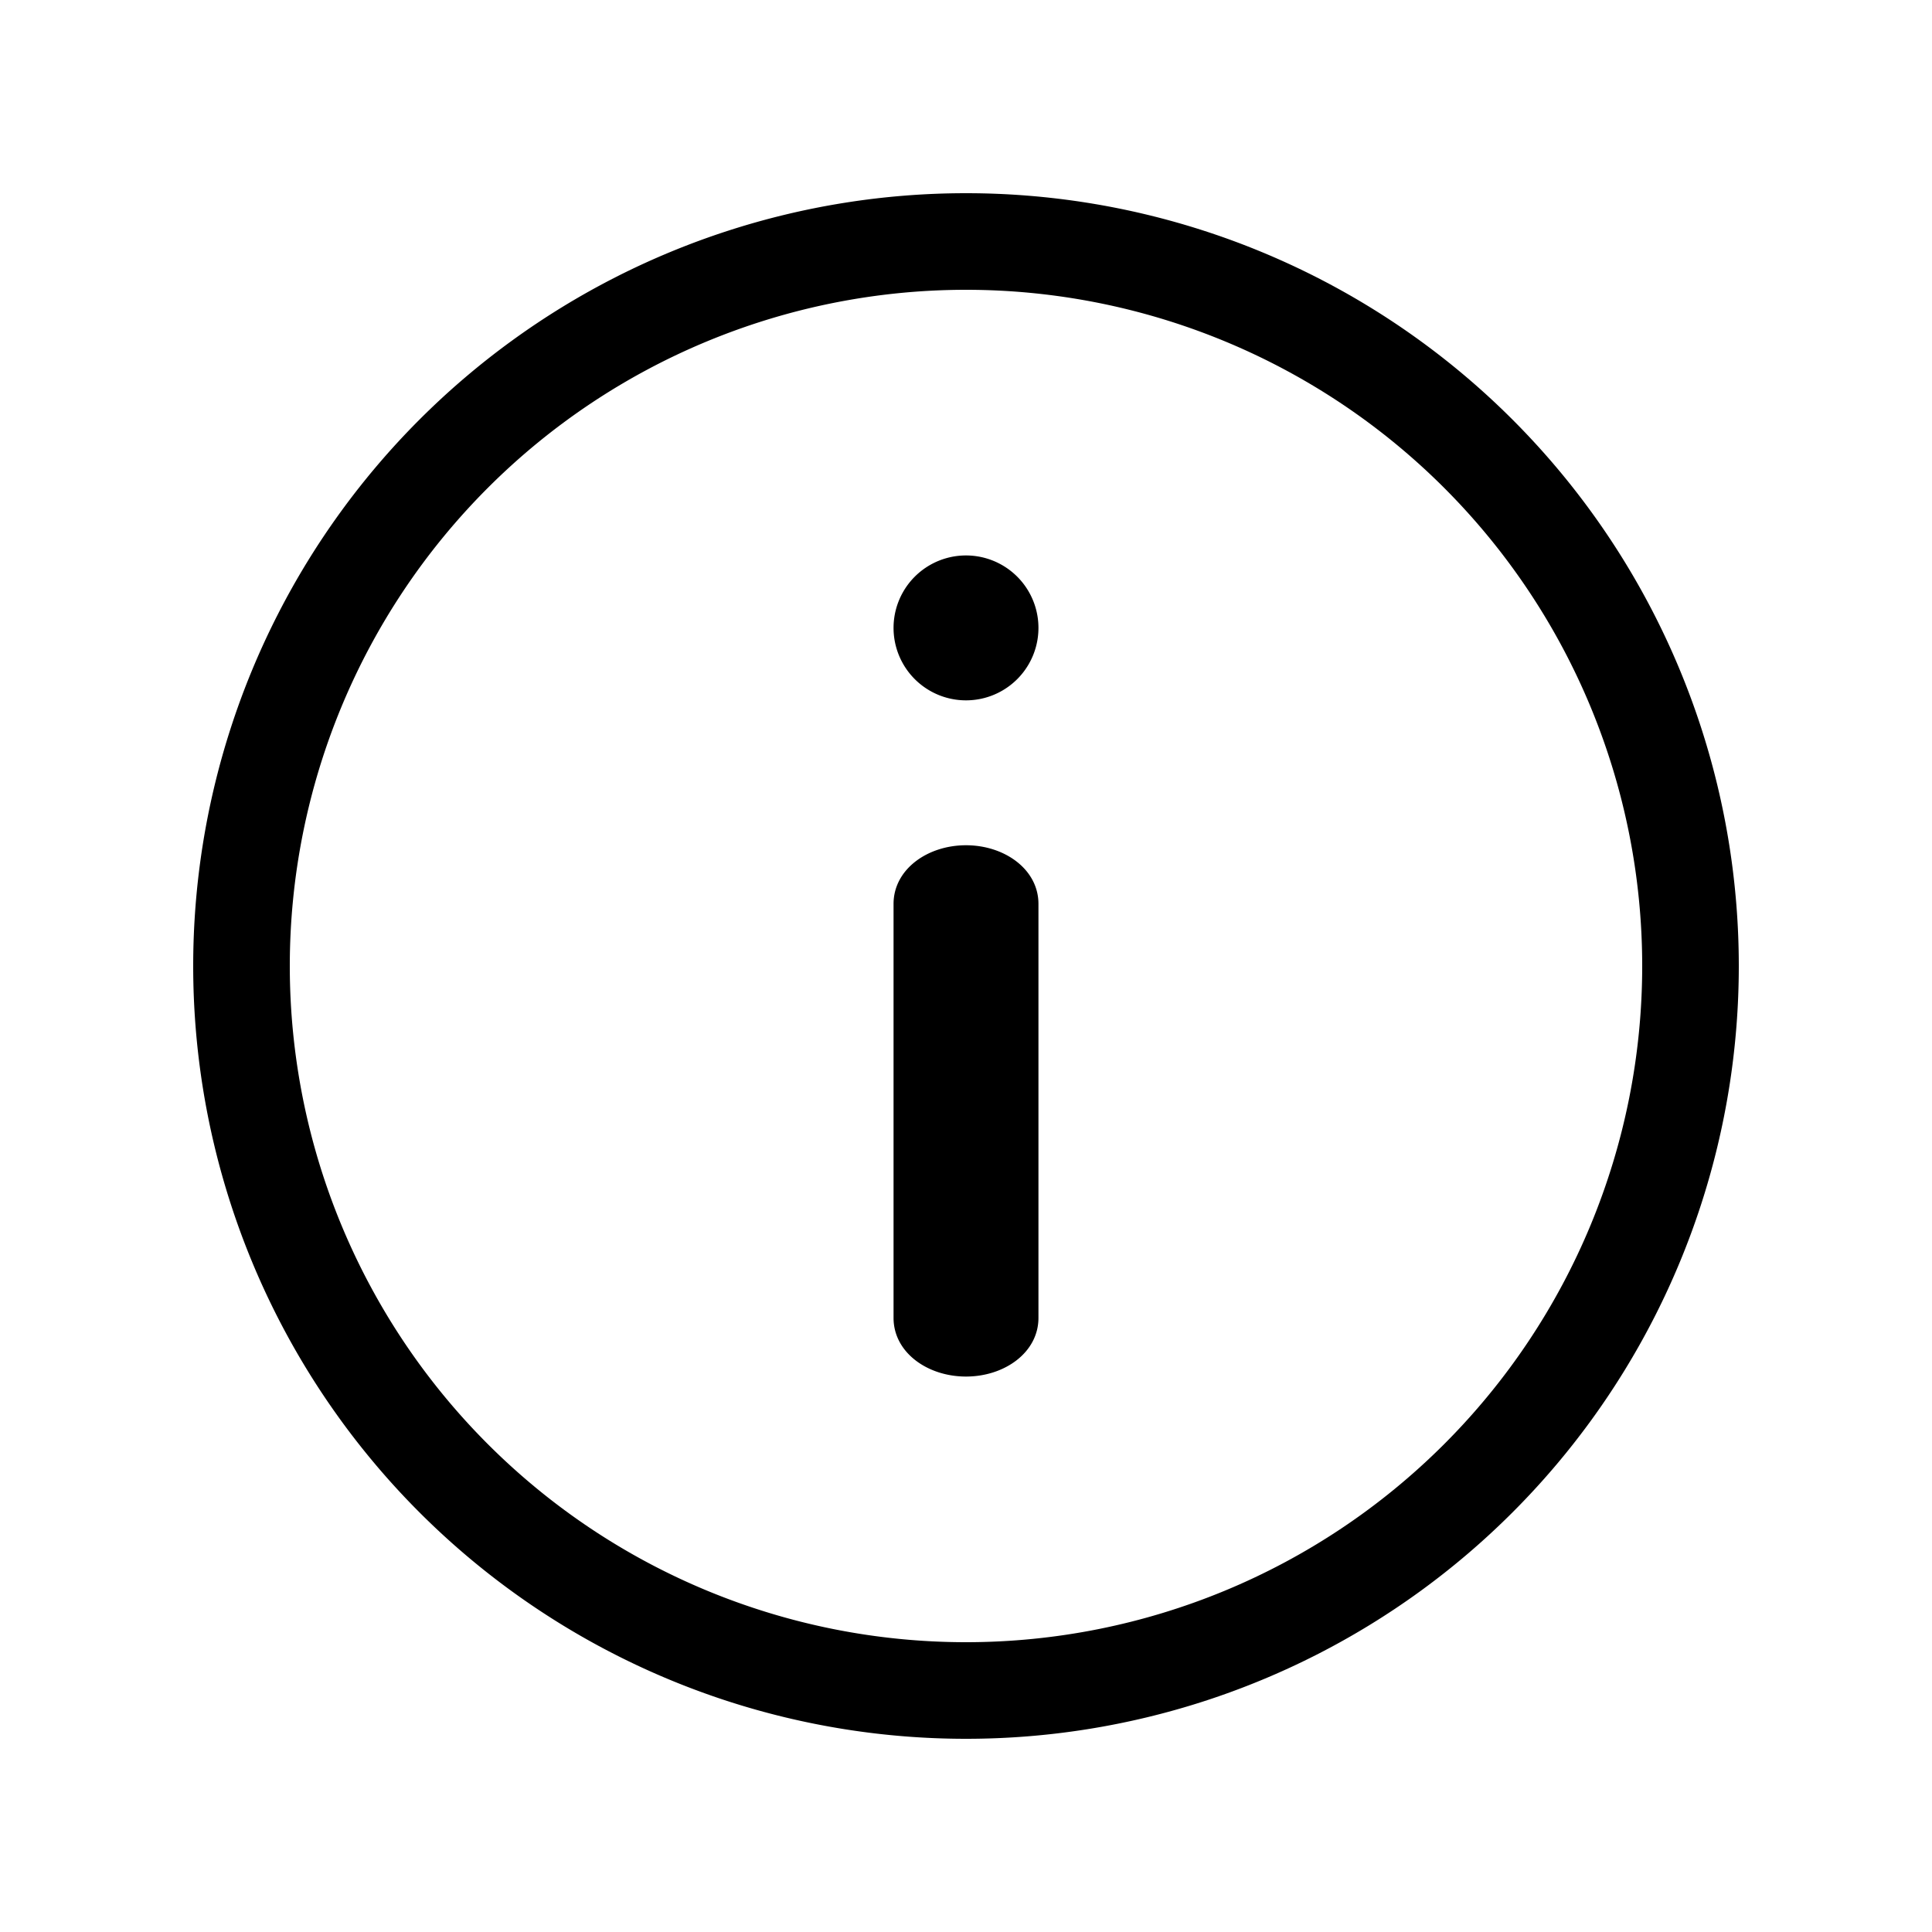 <svg viewBox="0 0 20 20" xmlns="http://www.w3.org/2000/svg"><path d="M10 2a8 8 0 110 16 8 8 0 010-16zm0 1a7 7 0 100 14 7 7 0 000-14zm0 5.75c.4 0 .75.25.75.607v4.286c0 .357-.35.607-.75.607s-.75-.25-.75-.607V9.357c0-.357.35-.607.75-.607zm0-3a.75.75 0 110 1.5.75.75 0 010-1.5z" fill="currentColor"/></svg>

